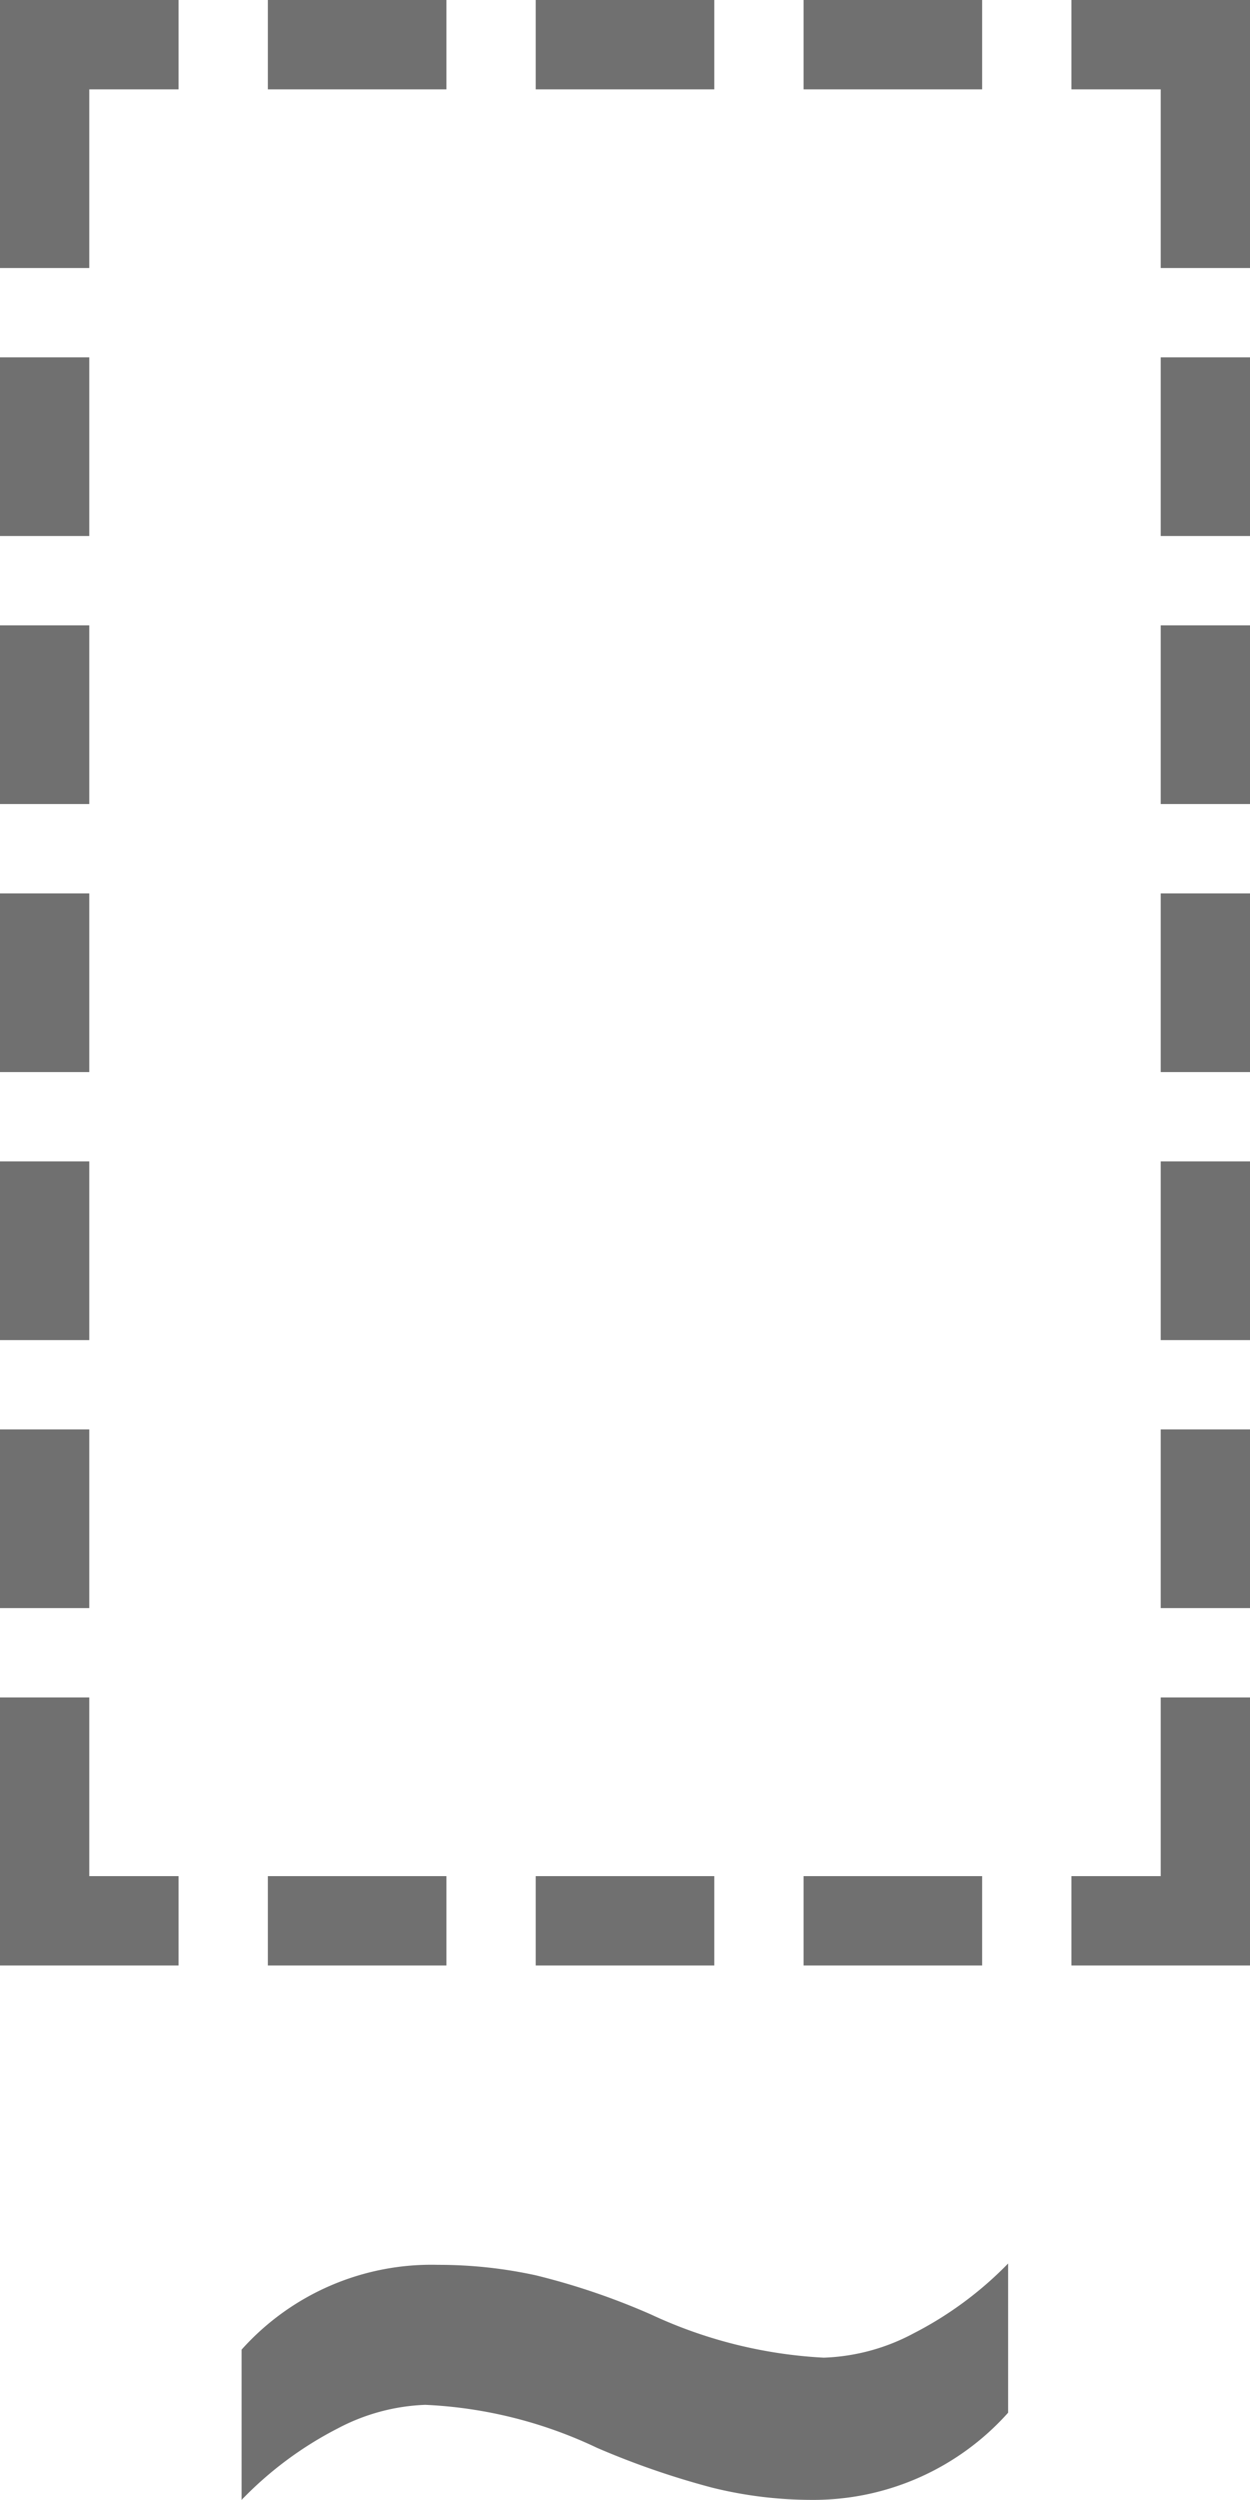 <svg xmlns="http://www.w3.org/2000/svg" width="14" height="27.981" viewBox="0 0 14 27.981"><g transform="translate(15509 -153)"><g transform="translate(-15509 153)" fill="none" stroke-dasharray="2 1"><path d="M0,0H14V22H0Z" stroke="none"/><path d="M 0 0 L 2 0 L 2 1 L 1 1 L 1 3 L 0 3 L 0 0 Z M 3 0 L 5 0 L 5 1 L 3 1 L 3 0 Z M 6 0 L 8 0 L 8 1 L 6 1 L 6 0 Z M 9 0 L 11 0 L 11 1 L 9 1 L 9 0 Z M 12 0 L 14 0 L 14 1 L 14 1 C 14 1 14 3 14 3 L 13 3 L 13 1 L 12 1 L 12 0 Z M 13 4 L 14 4 C 14 4 14 6 14 6 L 13 6 L 13 4 Z M 13 7 L 14 7 C 14 7 14 9 14 9 L 13 9 L 13 7 Z M 13 10 L 14 10 C 14 10 14 12 14 12 L 13 12 L 13 10 Z M 13 13 L 14 13 C 14 13 14 15 14 15 L 13 15 L 13 13 Z M 13 16 L 14 16 C 14 16 14 18 14 18 L 13 18 L 13 16 Z M 13 19 L 14 19 C 14 19 14 21 14 21 L 14 21 L 14 22 C 14 22 12 22 12 22 L 12 21 L 13 21 L 13 19 Z M 9 21 L 11 21 L 11 22 C 11 22 9 22 9 22 L 9 21 Z M 6 21 L 8 21 L 8 22 C 8 22 6 22 6 22 L 6 21 Z M 3 21 L 5 21 L 5 22 C 5 22 3 22 3 22 L 3 21 Z M 0 21 L 2 21 L 2 22 C 2 22 0 22 0 22 L 0 21 Z M 0 19 L 1 19 L 1 21 L 0 21 L 0 19 Z M 0 16 L 1 16 L 1 18 L 0 18 L 0 16 Z M 0 13 L 1 13 L 1 15 L 0 15 L 0 13 Z M 0 10 L 1 10 L 1 12 L 0 12 L 0 10 Z M 0 7 L 1 7 L 1 9 L 0 9 L 0 7 Z M 0 4 L 1 4 L 1 6 L 0 6 L 0 4 Z" stroke="none" fill="#707070"/></g><path d="M-2.237-2.082a2.269,2.269,0,0,0-.98.264,4.077,4.077,0,0,0-1.077.8V-2.7a2.853,2.853,0,0,1,2.2-.949A5.1,5.1,0,0,1-1-3.532a7.83,7.83,0,0,1,1.292.439,5.209,5.209,0,0,0,1.934.483,2.292,2.292,0,0,0,1.006-.272,4.063,4.063,0,0,0,1.059-.782v1.67a2.923,2.923,0,0,1-2.2.976A4.638,4.638,0,0,1,.976-1.155,9.177,9.177,0,0,1-.312-1.6,5,5,0,0,0-2.237-2.082Z" transform="translate(-15502 182)" fill="#707070"/></g></svg>